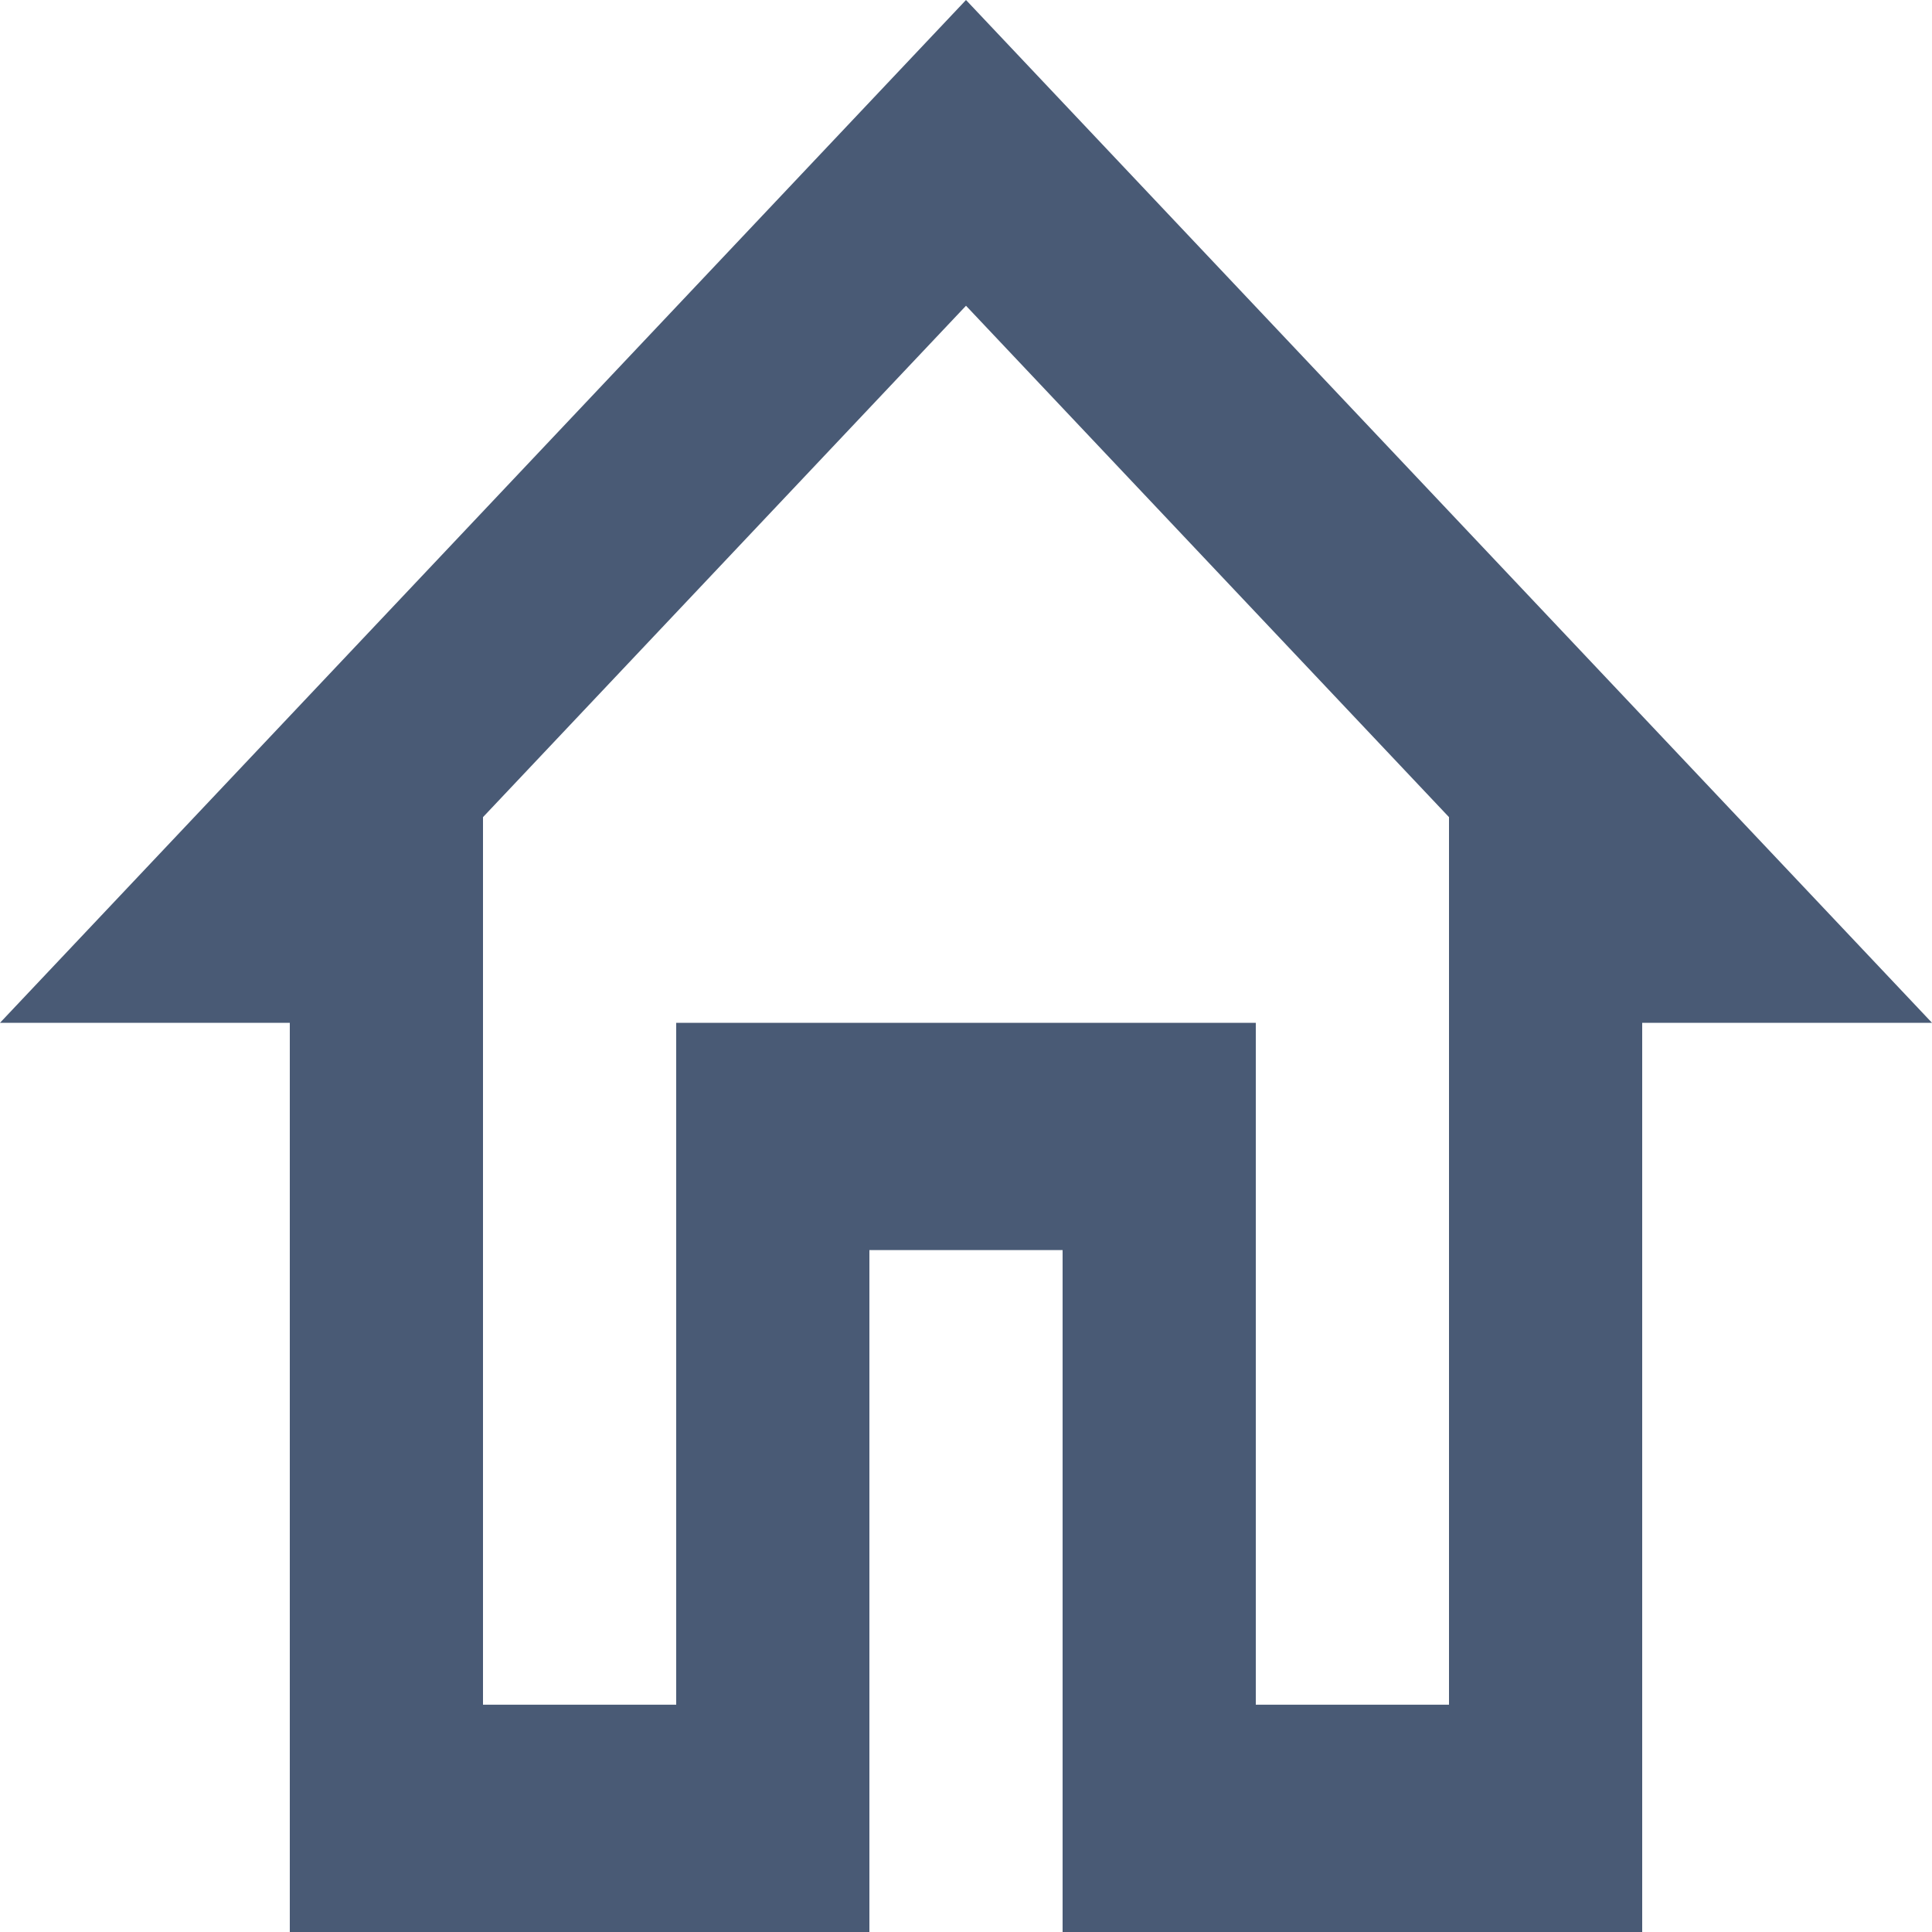 <svg width="20" height="20" viewBox="0 0 20 20" fill="none" xmlns="http://www.w3.org/2000/svg">
<path d="M10 3.165L15 8.459V17.647H13V10.588H7V17.647H5V8.459L10 3.165ZM10 0L0 10.588H3V20H9V12.941H11V20H17V10.588H20L10 0Z" fill="#495A75"/>
</svg>
